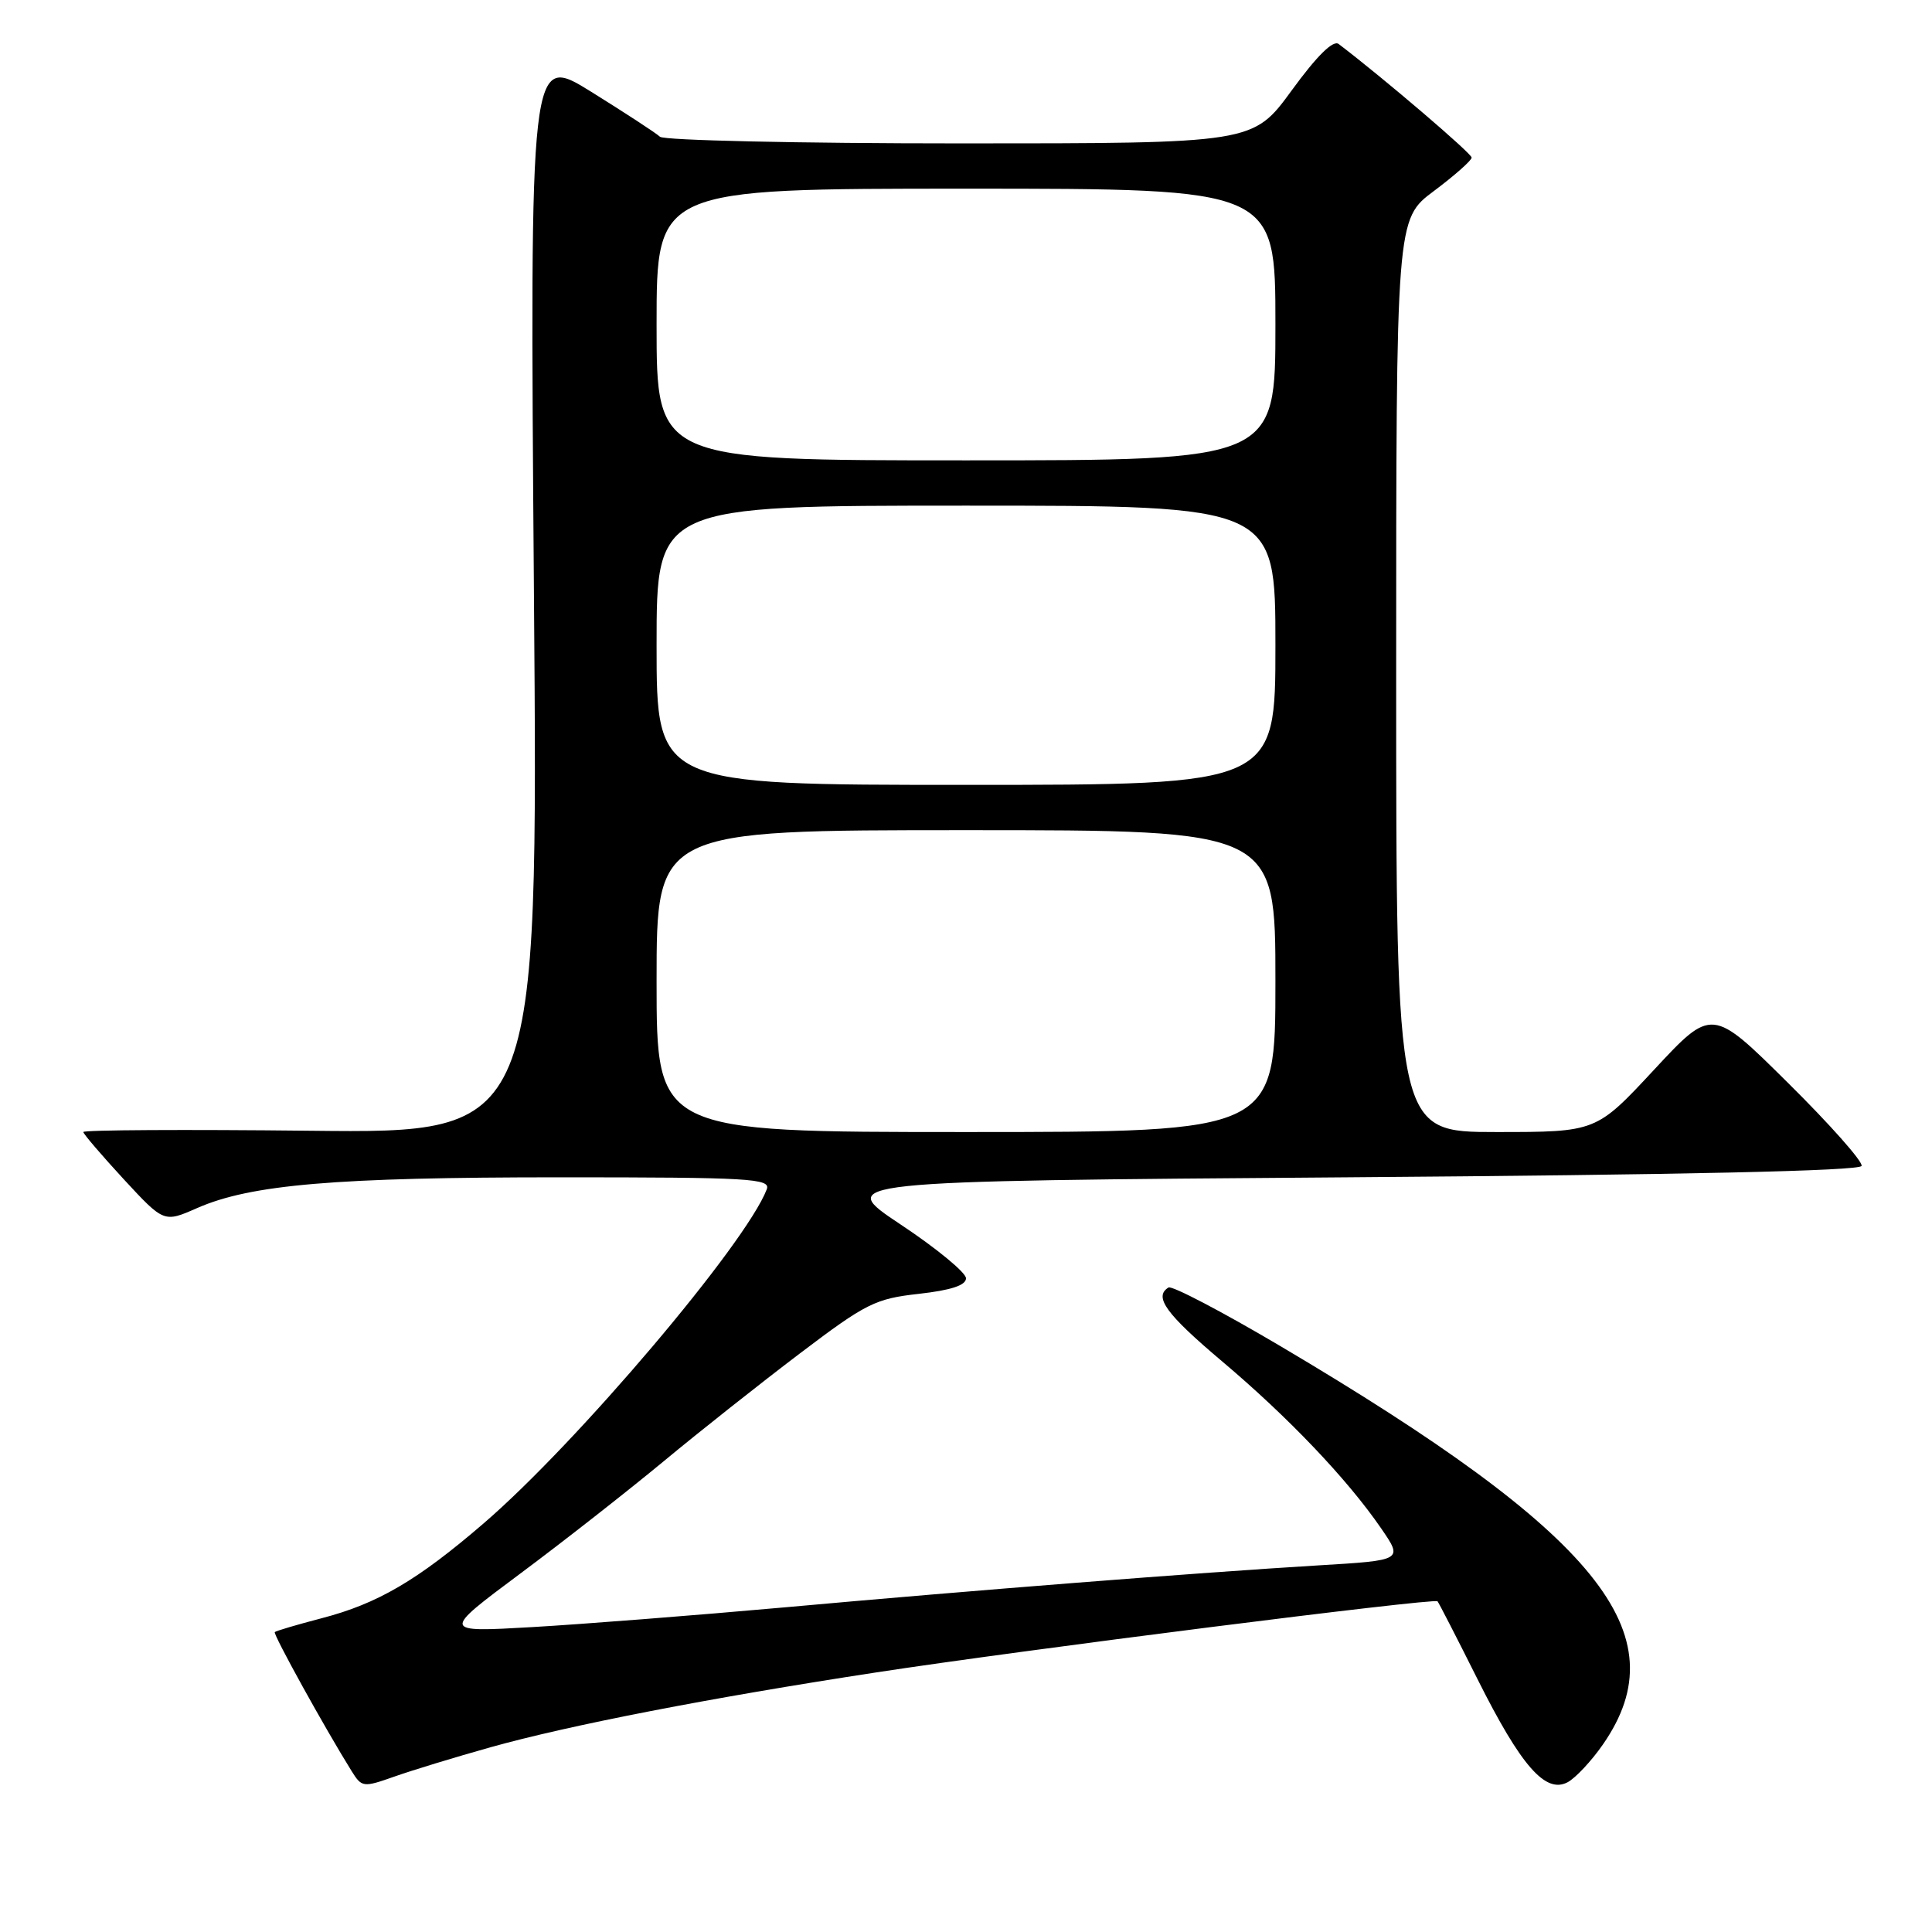 <?xml version="1.0" encoding="UTF-8" standalone="no"?>
<!DOCTYPE svg PUBLIC "-//W3C//DTD SVG 1.1//EN" "http://www.w3.org/Graphics/SVG/1.1/DTD/svg11.dtd" >
<svg xmlns="http://www.w3.org/2000/svg" xmlns:xlink="http://www.w3.org/1999/xlink" version="1.1" viewBox="0 0 256 256">
 <g >
 <path fill="currentColor"
d=" M 65.00 231.52 C 75.42 228.60 94.11 224.97 116.00 221.62 C 135.33 218.65 190.07 211.72 190.48 212.18 C 190.64 212.36 193.03 217.00 195.78 222.50 C 201.55 234.02 204.79 237.72 207.73 236.15 C 208.78 235.58 210.89 233.33 212.41 231.13 C 222.55 216.49 211.92 203.37 169.63 178.35 C 161.95 173.81 155.29 170.32 154.83 170.60 C 152.84 171.83 154.49 174.10 161.94 180.39 C 170.72 187.80 178.51 195.98 182.99 202.49 C 185.92 206.75 185.92 206.75 174.71 207.42 C 158.65 208.39 128.91 210.73 104.00 212.98 C 92.17 214.04 77.10 215.22 70.50 215.60 C 58.50 216.29 58.50 216.29 68.95 208.50 C 74.70 204.22 83.25 197.51 87.96 193.61 C 92.67 189.70 100.80 183.27 106.01 179.32 C 114.76 172.69 115.99 172.08 121.75 171.44 C 126.02 170.96 128.00 170.31 128.00 169.38 C 128.00 168.63 124.11 165.42 119.35 162.26 C 110.70 156.50 110.70 156.50 178.52 156.00 C 223.03 155.67 246.45 155.15 246.67 154.49 C 246.86 153.93 242.47 148.98 236.92 143.49 C 226.84 133.50 226.84 133.50 219.17 141.75 C 211.50 150.00 211.50 150.00 198.25 150.00 C 185.00 150.00 185.00 150.00 185.00 89.52 C 185.00 29.04 185.00 29.04 190.00 25.31 C 192.75 23.25 195.00 21.26 195.00 20.88 C 195.00 20.33 183.36 10.38 177.38 5.83 C 176.65 5.27 174.50 7.39 171.15 11.99 C 166.03 19.00 166.03 19.00 127.22 19.00 C 105.87 19.00 87.97 18.60 87.45 18.12 C 86.93 17.63 82.83 14.96 78.35 12.17 C 70.20 7.11 70.20 7.11 70.75 78.64 C 71.31 150.16 71.31 150.16 41.15 149.83 C 24.57 149.65 11.02 149.72 11.04 150.00 C 11.07 150.28 13.48 153.09 16.40 156.26 C 21.72 162.01 21.72 162.01 26.11 160.08 C 33.23 156.95 44.46 156.00 74.18 156.00 C 99.41 156.00 102.15 156.16 101.60 157.59 C 98.84 164.80 76.45 191.22 64.09 201.85 C 55.31 209.41 50.04 212.50 42.60 214.43 C 39.35 215.28 36.57 216.10 36.41 216.26 C 36.15 216.52 43.08 229.05 46.61 234.71 C 47.94 236.84 48.14 236.86 52.25 235.41 C 54.59 234.58 60.33 232.83 65.00 231.52 Z  M 87.00 130.00 C 87.00 110.00 87.00 110.00 128.00 110.00 C 169.00 110.00 169.00 110.00 169.00 130.00 C 169.00 150.00 169.00 150.00 128.00 150.00 C 87.00 150.00 87.00 150.00 87.00 130.00 Z  M 87.00 85.50 C 87.00 67.00 87.00 67.00 128.00 67.00 C 169.00 67.00 169.00 67.00 169.00 85.50 C 169.00 104.00 169.00 104.00 128.00 104.00 C 87.00 104.00 87.00 104.00 87.00 85.50 Z  M 87.00 43.00 C 87.00 25.00 87.00 25.00 128.00 25.00 C 169.00 25.00 169.00 25.00 169.00 43.00 C 169.00 61.00 169.00 61.00 128.00 61.00 C 87.00 61.00 87.00 61.00 87.00 43.00 Z "/>
</g>
</svg>